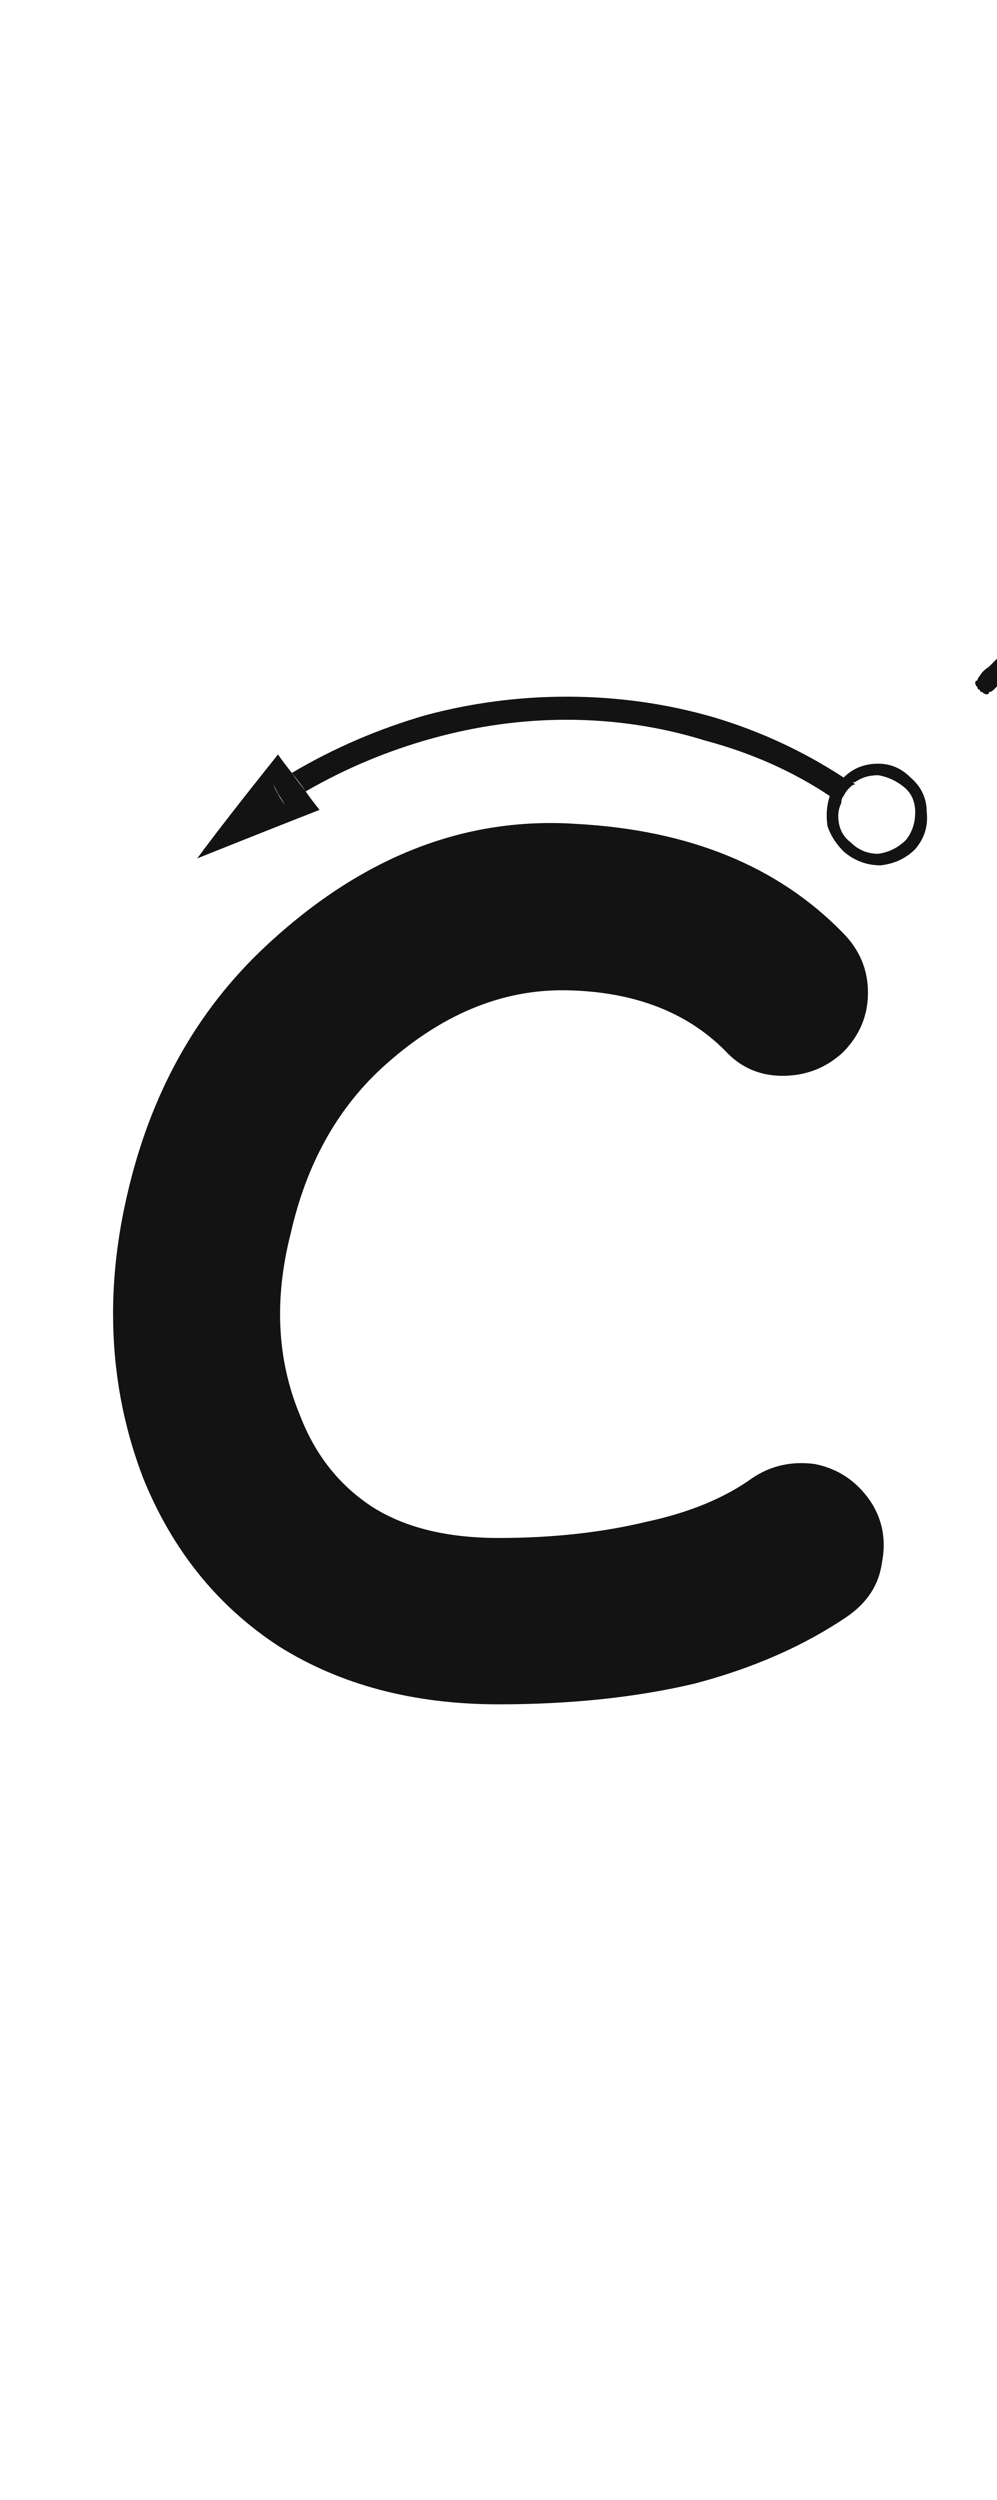 <svg xmlns="http://www.w3.org/2000/svg" width="97" height="243" viewBox="0 0 97 243"><path fill="#131313" d="M13.92,143.654 C11.973,138.562 11,133.247 11,127.706 C11,123.963 11.449,120.144 12.348,116.251 C14.594,106.368 19.086,98.282 25.824,91.993 C35.108,83.309 45.215,79.34 56.146,80.089 C67.077,80.688 75.688,84.207 81.977,90.646 C83.624,92.293 84.447,94.24 84.447,96.486 C84.447,98.732 83.624,100.678 81.977,102.325 C80.329,103.823 78.383,104.572 76.137,104.572 C73.891,104.572 72.019,103.748 70.521,102.101 C66.778,98.357 61.687,96.411 55.248,96.261 C48.809,96.111 42.745,98.657 37.055,103.898 C32.712,107.941 29.792,113.256 28.295,119.845 C26.648,126.284 26.947,132.199 29.193,137.589 C30.691,141.482 33.087,144.477 36.381,146.574 C39.525,148.52 43.568,149.493 48.51,149.493 C53.751,149.493 58.542,148.969 62.885,147.921 C67.077,147.023 70.521,145.6 73.217,143.654 C75.014,142.456 77.035,142.006 79.281,142.306 C81.527,142.755 83.324,143.953 84.672,145.9 C85.87,147.697 86.244,149.718 85.795,151.964 C85.495,154.06 84.372,155.782 82.426,157.13 C78.233,159.975 73.292,162.146 67.602,163.644 C61.911,164.991 55.548,165.665 48.51,165.665 C40.274,165.665 33.161,163.794 27.172,160.05 C21.182,156.157 16.765,150.691 13.92,143.654 Z M82.078,75.578 C82.078,75.578 82.003,75.653 81.854,75.803 C81.854,75.803 81.779,75.878 81.629,76.027 C81.479,76.177 81.329,76.402 81.18,76.701 C81.03,76.851 80.88,77.076 80.73,77.375 C77.137,74.979 73.094,73.182 68.602,71.984 C64.259,70.637 59.767,69.963 55.125,69.963 C50.783,69.963 46.44,70.562 42.098,71.76 C37.755,72.958 33.637,74.68 29.744,76.926 C29.445,76.477 28.995,75.878 28.396,75.129 C32.439,72.733 36.782,70.861 41.424,69.514 C45.916,68.316 50.483,67.717 55.125,67.717 C60.066,67.717 64.858,68.391 69.5,69.738 C73.992,71.086 78.185,73.033 82.078,75.578 Z M26.6,76.252 C26.749,76.701 27.124,77.375 27.723,78.273 C28.022,77.974 28.396,77.749 28.846,77.6 C29.145,77.45 29.445,77.225 29.744,76.926 C30.044,77.375 30.493,77.974 31.092,78.723 C28.396,79.771 24.428,81.343 19.188,83.439 C20.835,81.193 23.455,77.824 27.049,73.332 C27.348,73.781 27.798,74.38 28.396,75.129 C28.097,75.279 27.798,75.503 27.498,75.803 C27.199,75.952 26.899,76.102 26.6,76.252 Z M26.6,76.252 C26.899,76.102 27.199,75.952 27.498,75.803 C27.798,75.503 28.097,75.279 28.396,75.129 C28.696,75.578 29.145,76.177 29.744,76.926 C29.445,77.225 29.145,77.45 28.846,77.6 C28.396,77.749 28.022,77.974 27.723,78.273 C27.573,77.974 27.348,77.6 27.049,77.15 C26.899,76.851 26.749,76.551 26.6,76.252 Z M82.078,75.578 C82.977,74.68 84.1,74.23 85.447,74.23 C86.645,74.23 87.693,74.68 88.592,75.578 C89.64,76.477 90.164,77.6 90.164,78.947 C90.314,80.295 89.939,81.493 89.041,82.541 C88.143,83.439 87.02,83.964 85.672,84.113 C84.324,84.113 83.126,83.664 82.078,82.766 C81.329,82.017 80.805,81.193 80.506,80.295 C80.356,79.247 80.431,78.273 80.73,77.375 C80.88,77.375 80.955,77.375 80.955,77.375 C81.105,77.525 81.255,77.6 81.404,77.6 C81.105,78.498 81.03,79.322 81.18,80.07 C81.329,80.969 81.779,81.717 82.527,82.316 C83.426,83.215 84.474,83.589 85.672,83.439 C86.72,83.439 87.693,82.99 88.592,82.092 C89.34,81.193 89.715,80.145 89.715,78.947 C89.565,77.749 89.041,76.776 88.143,76.027 C87.394,75.279 86.495,74.904 85.447,74.904 C84.399,74.904 83.501,75.204 82.752,75.803 C82.602,75.803 82.452,75.728 82.303,75.578 C82.303,75.578 82.228,75.578 82.078,75.578 Z M82.078,76.252 C81.928,76.551 81.779,76.776 81.629,76.926 C81.479,77.225 81.404,77.45 81.404,77.6 C81.255,77.6 81.18,77.6 81.18,77.6 C81.03,77.45 80.88,77.375 80.73,77.375 C80.88,77.076 81.03,76.851 81.18,76.701 C81.329,76.402 81.479,76.177 81.629,76.027 C81.779,75.878 81.854,75.803 81.854,75.803 C82.003,75.653 82.078,75.578 82.078,75.578 C82.228,75.578 82.378,75.578 82.527,75.578 C82.527,75.728 82.602,75.803 82.752,75.803 C82.602,75.952 82.452,76.027 82.303,76.027 C82.303,76.177 82.228,76.252 82.078,76.252 Z M87.918,76.477 C87.169,75.878 86.346,75.503 85.447,75.354 C84.549,75.354 83.8,75.578 83.201,76.027 C83.051,76.027 82.977,76.027 82.977,76.027 C82.827,75.878 82.752,75.803 82.752,75.803 C83.501,75.204 84.399,74.904 85.447,74.904 C86.495,74.904 87.394,75.279 88.143,76.027 C89.041,76.776 89.565,77.749 89.715,78.947 C89.715,80.145 89.34,81.193 88.592,82.092 C87.693,82.99 86.72,83.439 85.672,83.439 C84.474,83.589 83.426,83.215 82.527,82.316 C81.779,81.717 81.329,80.969 81.18,80.07 C81.03,79.322 81.105,78.498 81.404,77.6 C81.404,77.749 81.479,77.824 81.629,77.824 C81.629,77.824 81.704,77.899 81.854,78.049 C81.554,78.648 81.479,79.322 81.629,80.07 C81.779,80.819 82.153,81.418 82.752,81.867 C83.501,82.616 84.399,82.99 85.447,82.99 C86.495,82.84 87.394,82.391 88.143,81.643 C88.742,80.894 89.041,79.995 89.041,78.947 C89.041,77.899 88.667,77.076 87.918,76.477 Z M81.404,77.6 C81.404,77.45 81.479,77.225 81.629,76.926 C81.779,76.776 81.928,76.551 82.078,76.252 C82.228,76.252 82.303,76.177 82.303,76.027 C82.452,76.027 82.602,75.952 82.752,75.803 C82.752,75.803 82.827,75.878 82.977,76.027 C82.977,76.027 83.051,76.102 83.201,76.252 C83.051,76.252 82.902,76.327 82.752,76.477 C82.752,76.477 82.677,76.551 82.527,76.701 C82.378,76.851 82.228,77.076 82.078,77.375 C81.928,77.525 81.854,77.749 81.854,78.049 C81.704,77.899 81.629,77.824 81.629,77.824 C81.479,77.824 81.404,77.749 81.404,77.6 Z M98.699,63.225 C98.699,63.225 98.774,63.225 98.924,63.225 C98.924,63.374 98.999,63.449 99.148,63.449 C99.148,63.599 99.148,63.749 99.148,63.898 C99.148,63.898 99.148,63.973 99.148,64.123 C99.148,65.92 99.148,68.241 99.148,71.086 C99.148,73.781 99.148,77.001 99.148,80.744 C99.148,80.894 99.148,81.044 99.148,81.193 C99.148,81.193 99.074,81.268 98.924,81.418 C98.774,81.568 98.699,81.643 98.699,81.643 C98.549,81.643 98.4,81.643 98.25,81.643 C98.1,81.643 97.951,81.643 97.801,81.643 C97.801,81.643 97.726,81.568 97.576,81.418 C97.426,81.268 97.352,81.193 97.352,81.193 C97.352,81.044 97.352,80.894 97.352,80.744 C97.352,79.097 97.352,77.076 97.352,74.68 C97.352,72.434 97.352,69.663 97.352,66.369 C97.202,66.519 97.052,66.669 96.902,66.818 C96.902,66.818 96.827,66.893 96.678,67.043 C96.528,67.193 96.378,67.268 96.229,67.268 C96.229,67.417 96.154,67.492 96.004,67.492 C95.854,67.492 95.704,67.417 95.555,67.268 C95.405,67.268 95.33,67.193 95.33,67.043 C95.18,67.043 95.105,66.968 95.105,66.818 C94.956,66.669 94.881,66.519 94.881,66.369 C94.881,66.219 94.956,66.145 95.105,66.145 C95.105,65.995 95.18,65.845 95.33,65.695 C95.48,65.396 95.779,65.096 96.229,64.797 C96.678,64.348 97.127,63.898 97.576,63.449 C97.726,63.299 97.801,63.225 97.801,63.225 C97.951,63.225 98.025,63.15 98.025,63 C98.175,63 98.25,63 98.25,63 C98.25,63 98.25,63 98.25,63 C98.4,63 98.475,63.075 98.475,63.225 C98.475,63.225 98.549,63.225 98.699,63.225 Z"/></svg>